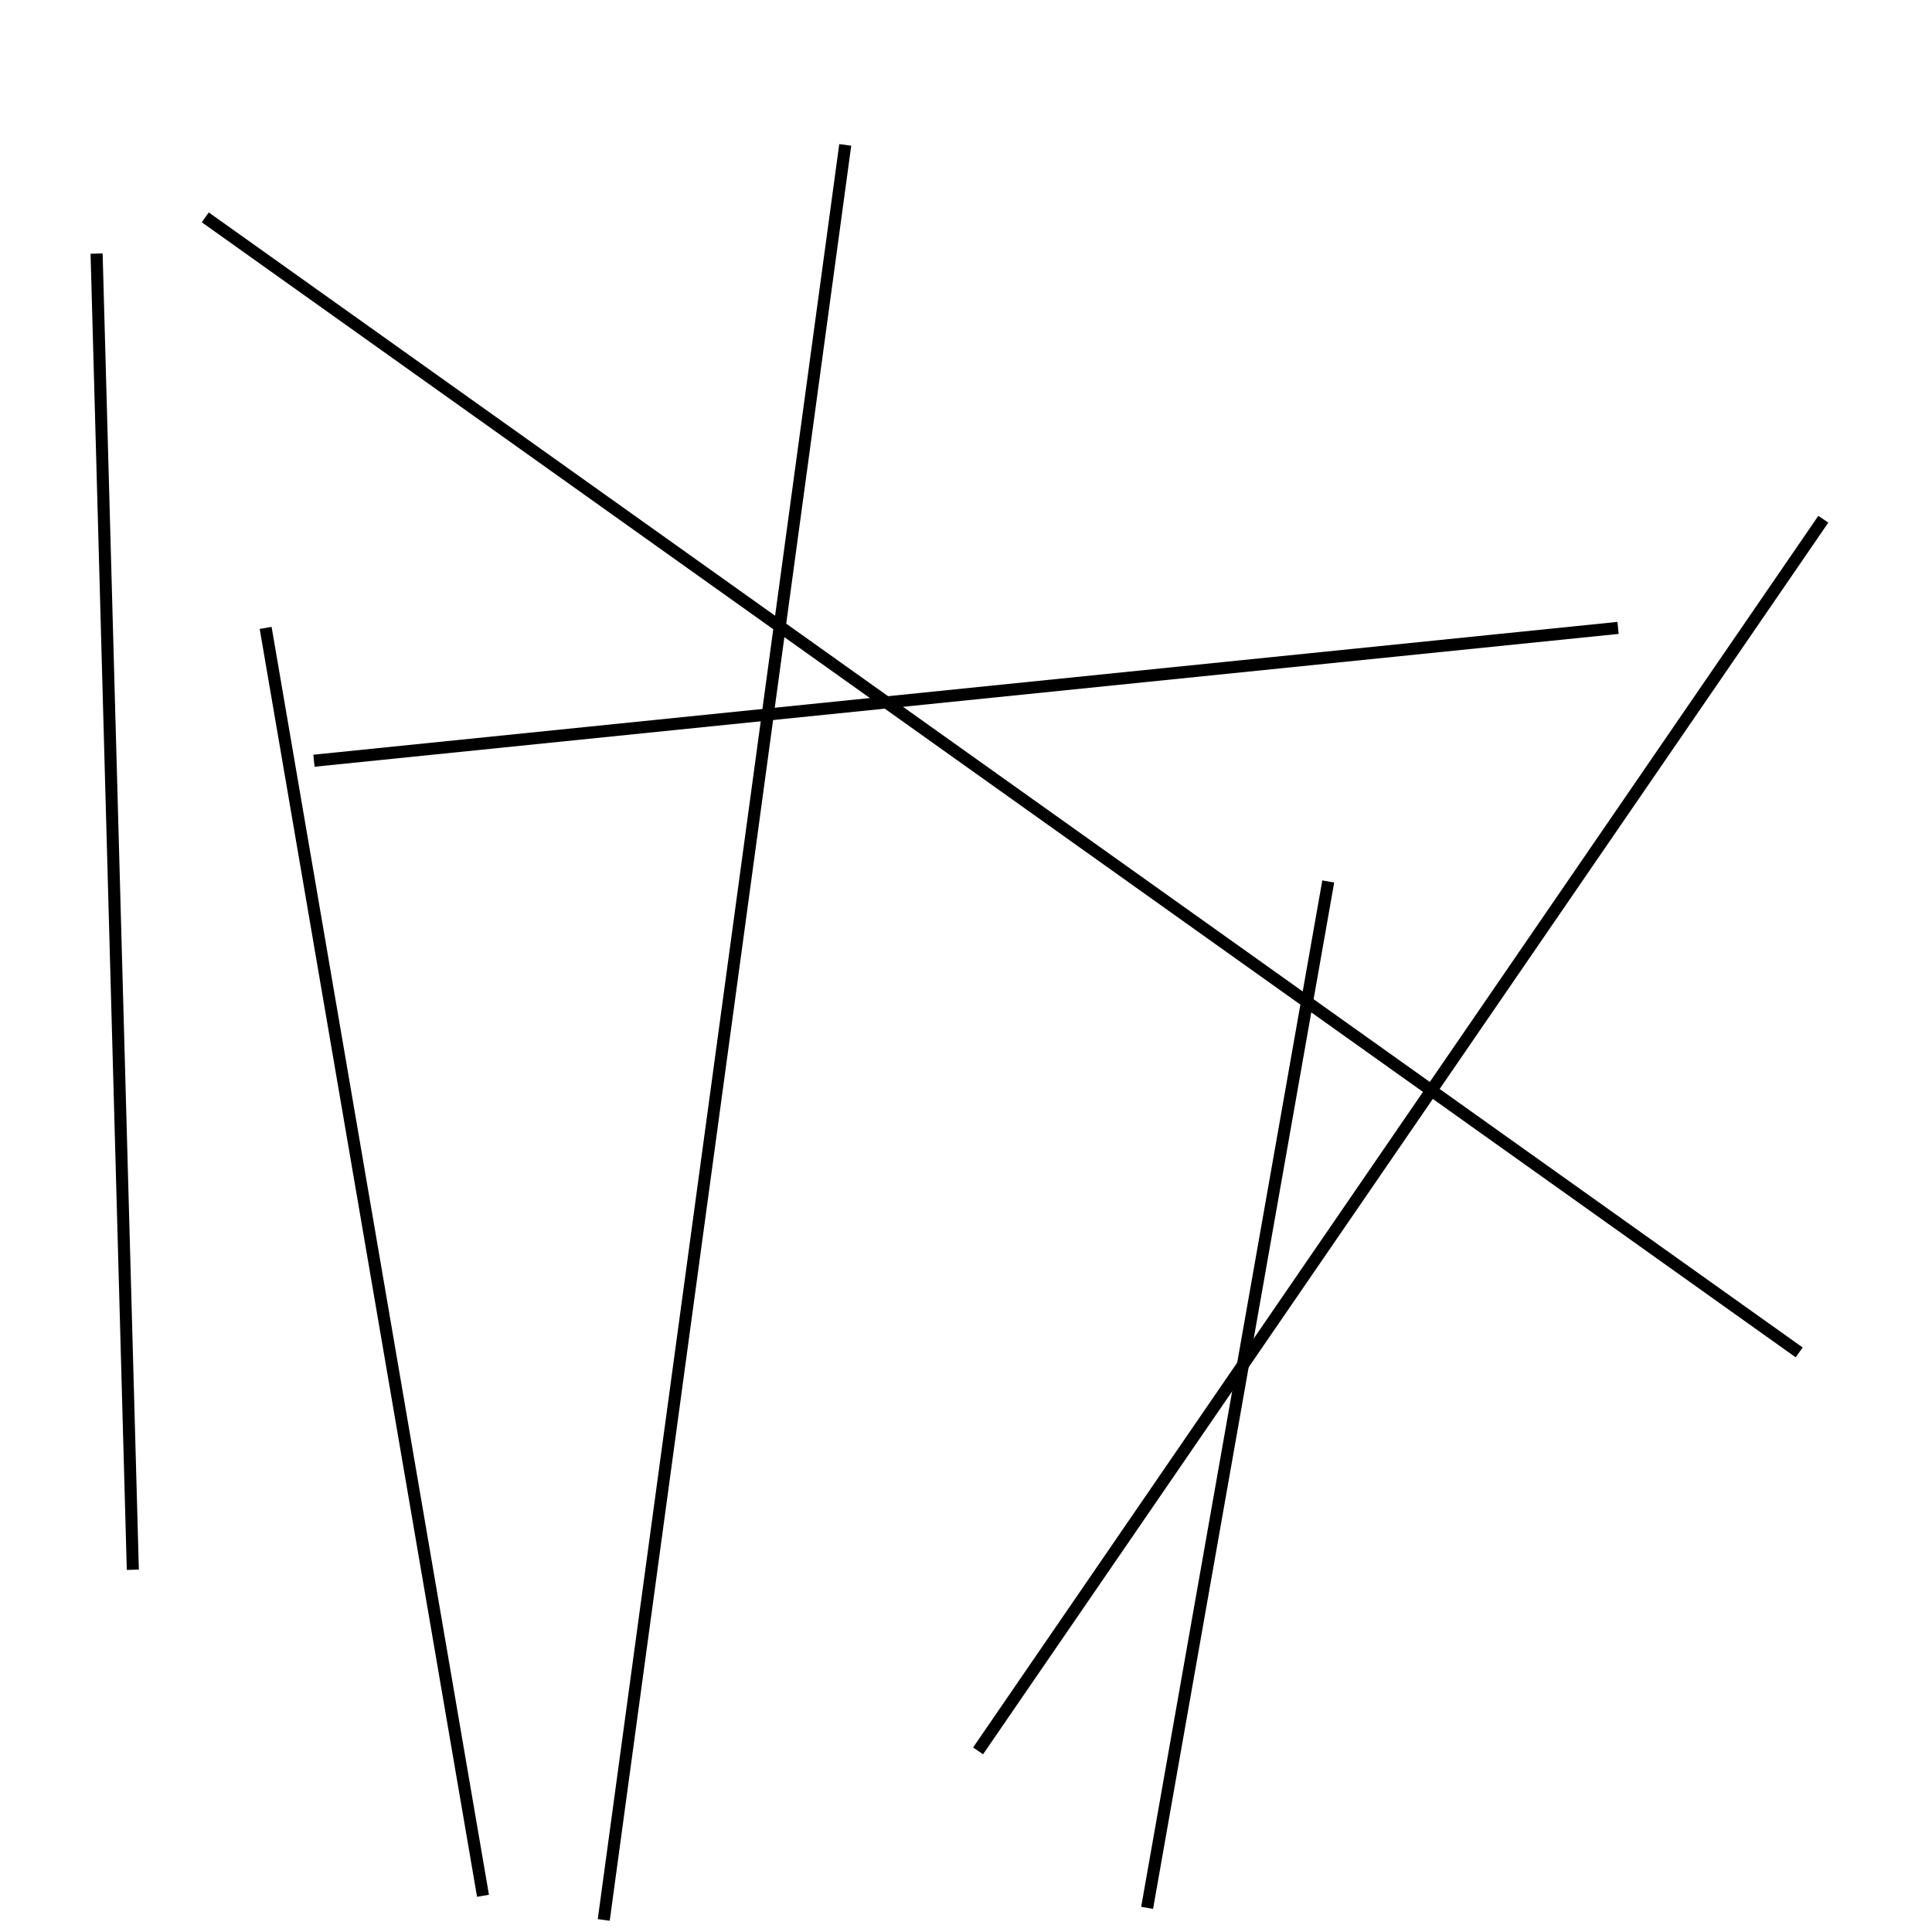 <?xml version="1.0" encoding="utf-8" ?>
<svg baseProfile="full" height="160" version="1.1" width="160" xmlns="http://www.w3.org/2000/svg" xmlns:ev="http://www.w3.org/2001/xml-events" xmlns:xlink="http://www.w3.org/1999/xlink"><defs /><line stroke="black" stroke-width="1" x1="134" x2="26" y1="52" y2="63" /><line stroke="black" stroke-width="1" x1="151" x2="81" y1="43" y2="145" /><line stroke="black" stroke-width="1" x1="8" x2="11" y1="21" y2="130" /><line stroke="black" stroke-width="1" x1="22" x2="40" y1="52" y2="157" /><line stroke="black" stroke-width="1" x1="17" x2="149" y1="18" y2="112" /><line stroke="black" stroke-width="1" x1="50" x2="70" y1="159" y2="12" /><line stroke="black" stroke-width="1" x1="110" x2="95" y1="73" y2="158" /></svg>